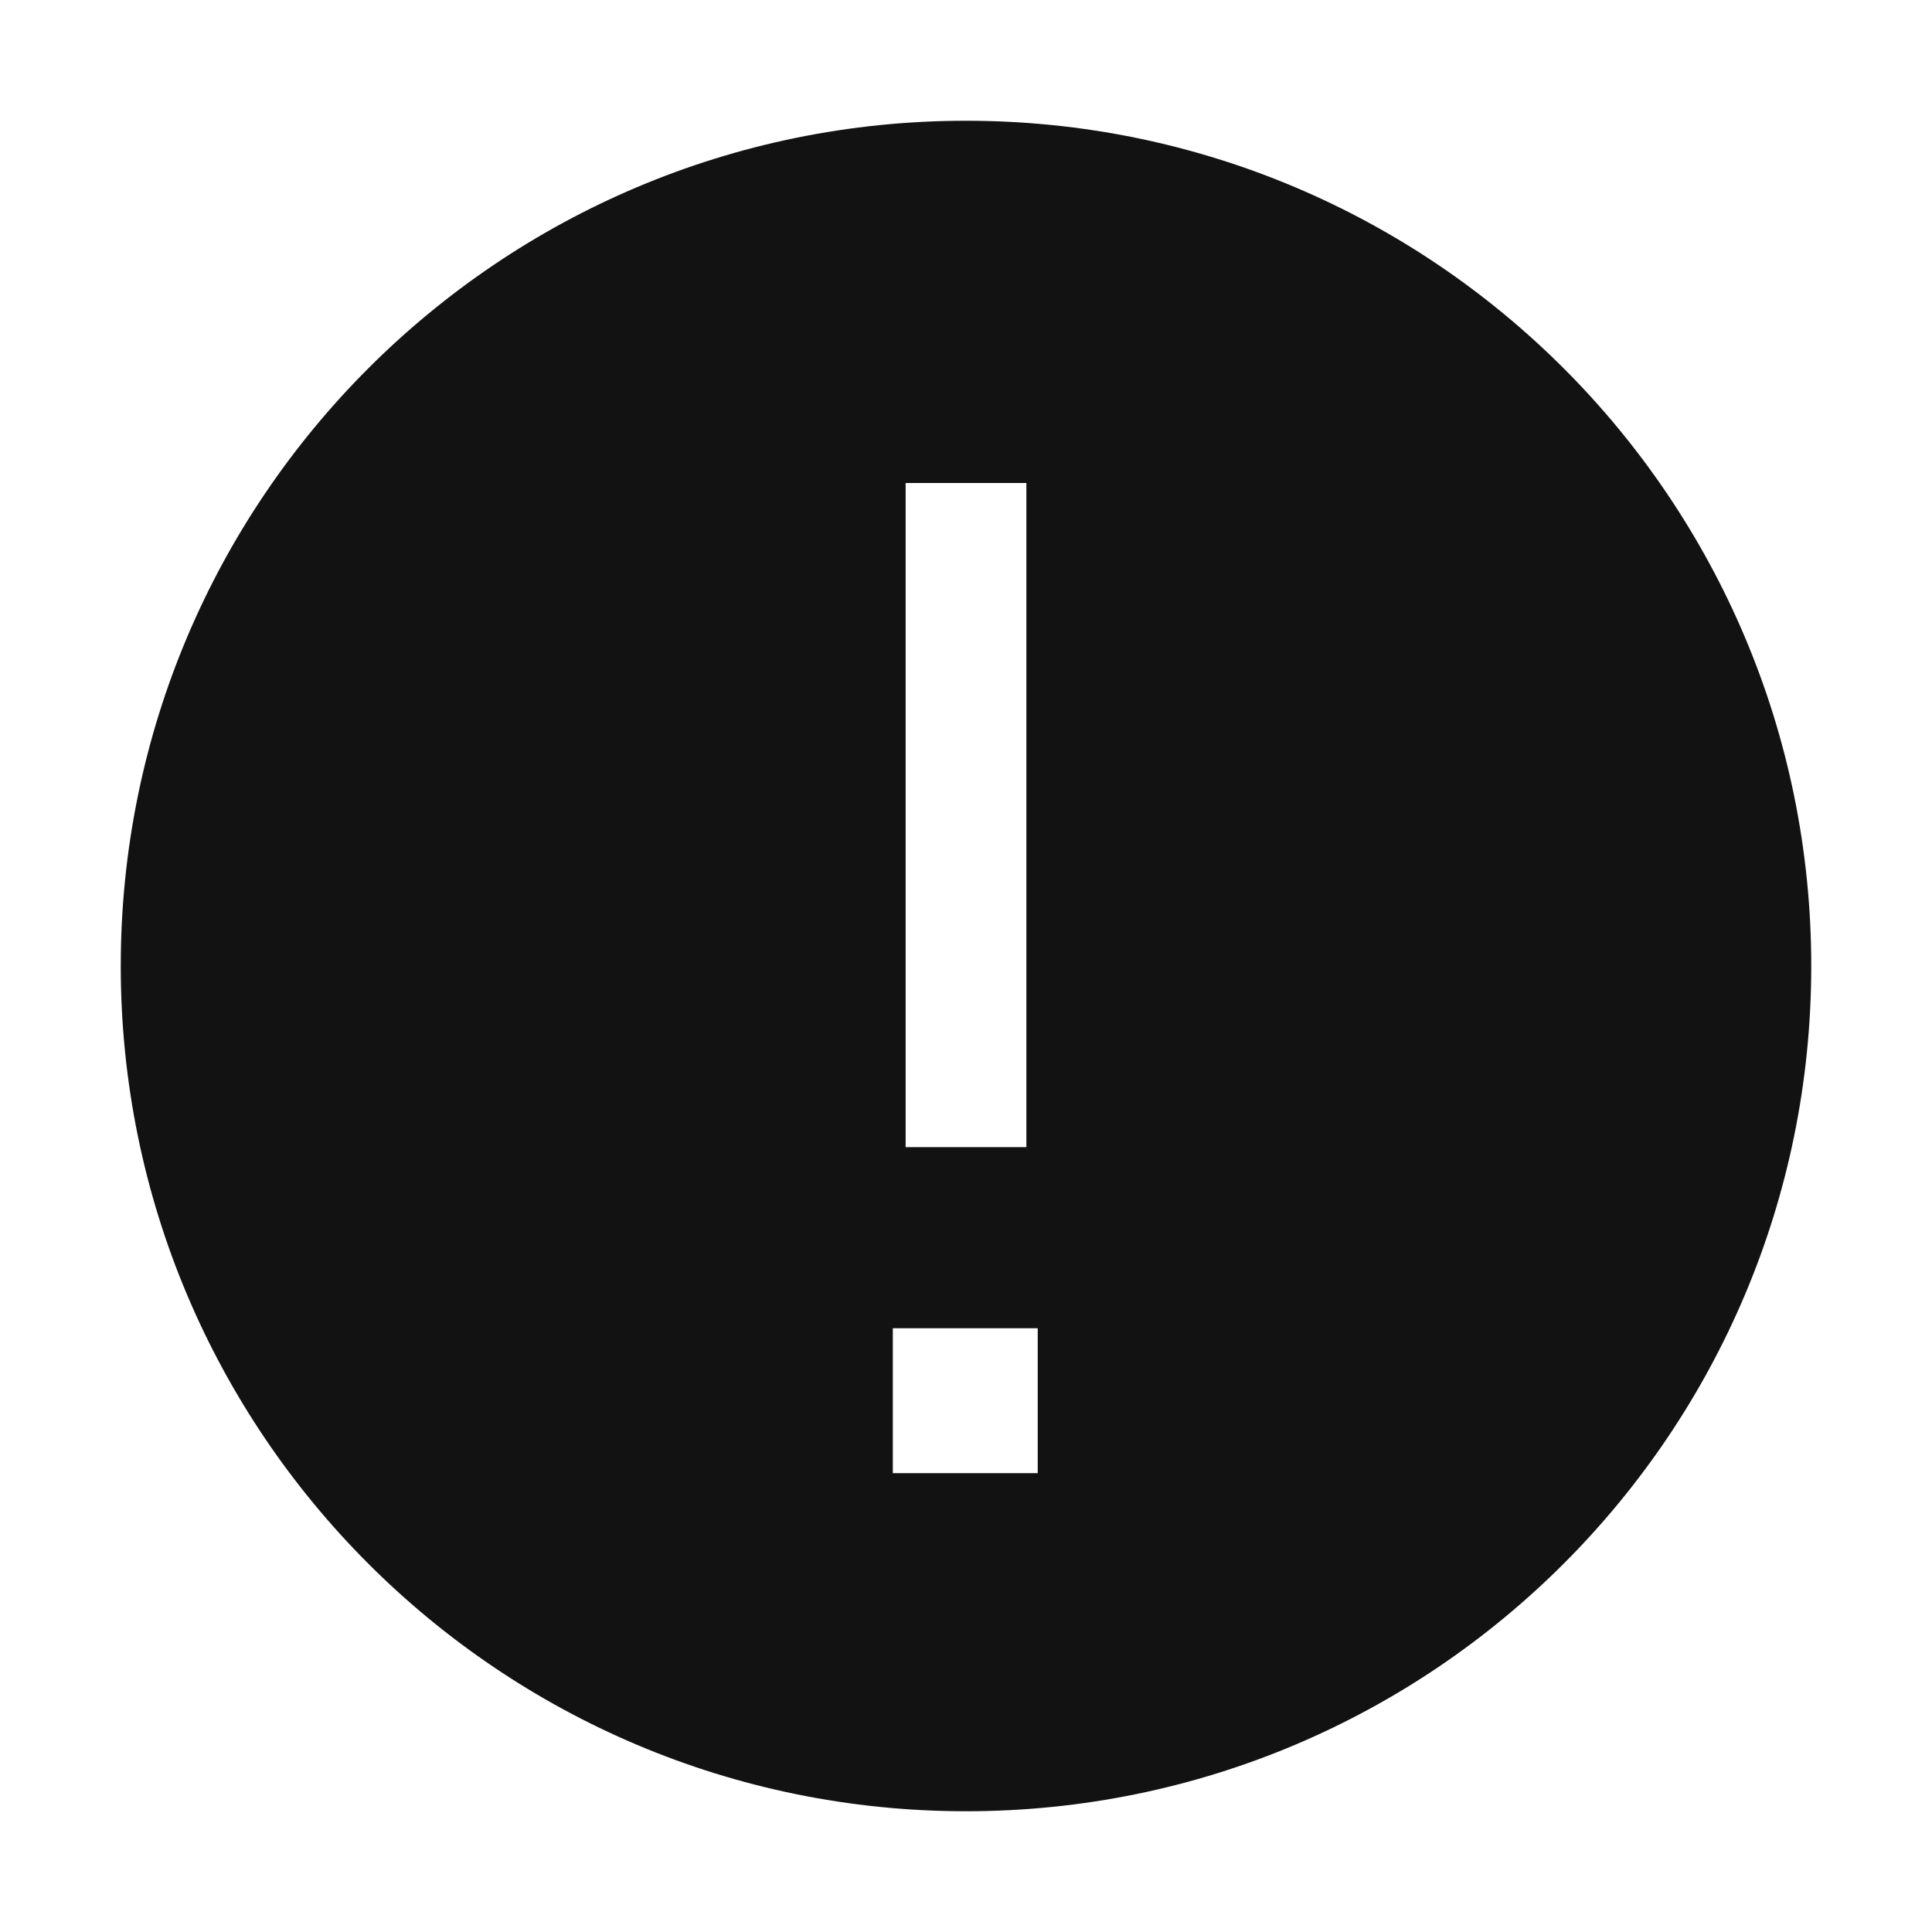 <svg width="16" height="16" viewBox="0 0 16 16" fill="none" xmlns="http://www.w3.org/2000/svg">
<path d="M15 8C15 4.134 11.866 1 8 1C4.134 1 1 4.134 1 8C1 11.866 4.134 15 8 15C11.866 15 15 11.866 15 8ZM8.5 4V9.5H7.5V4H8.5ZM7.394 11H8.594V12.2H7.394V11Z" fill="#131212"/>
</svg>
